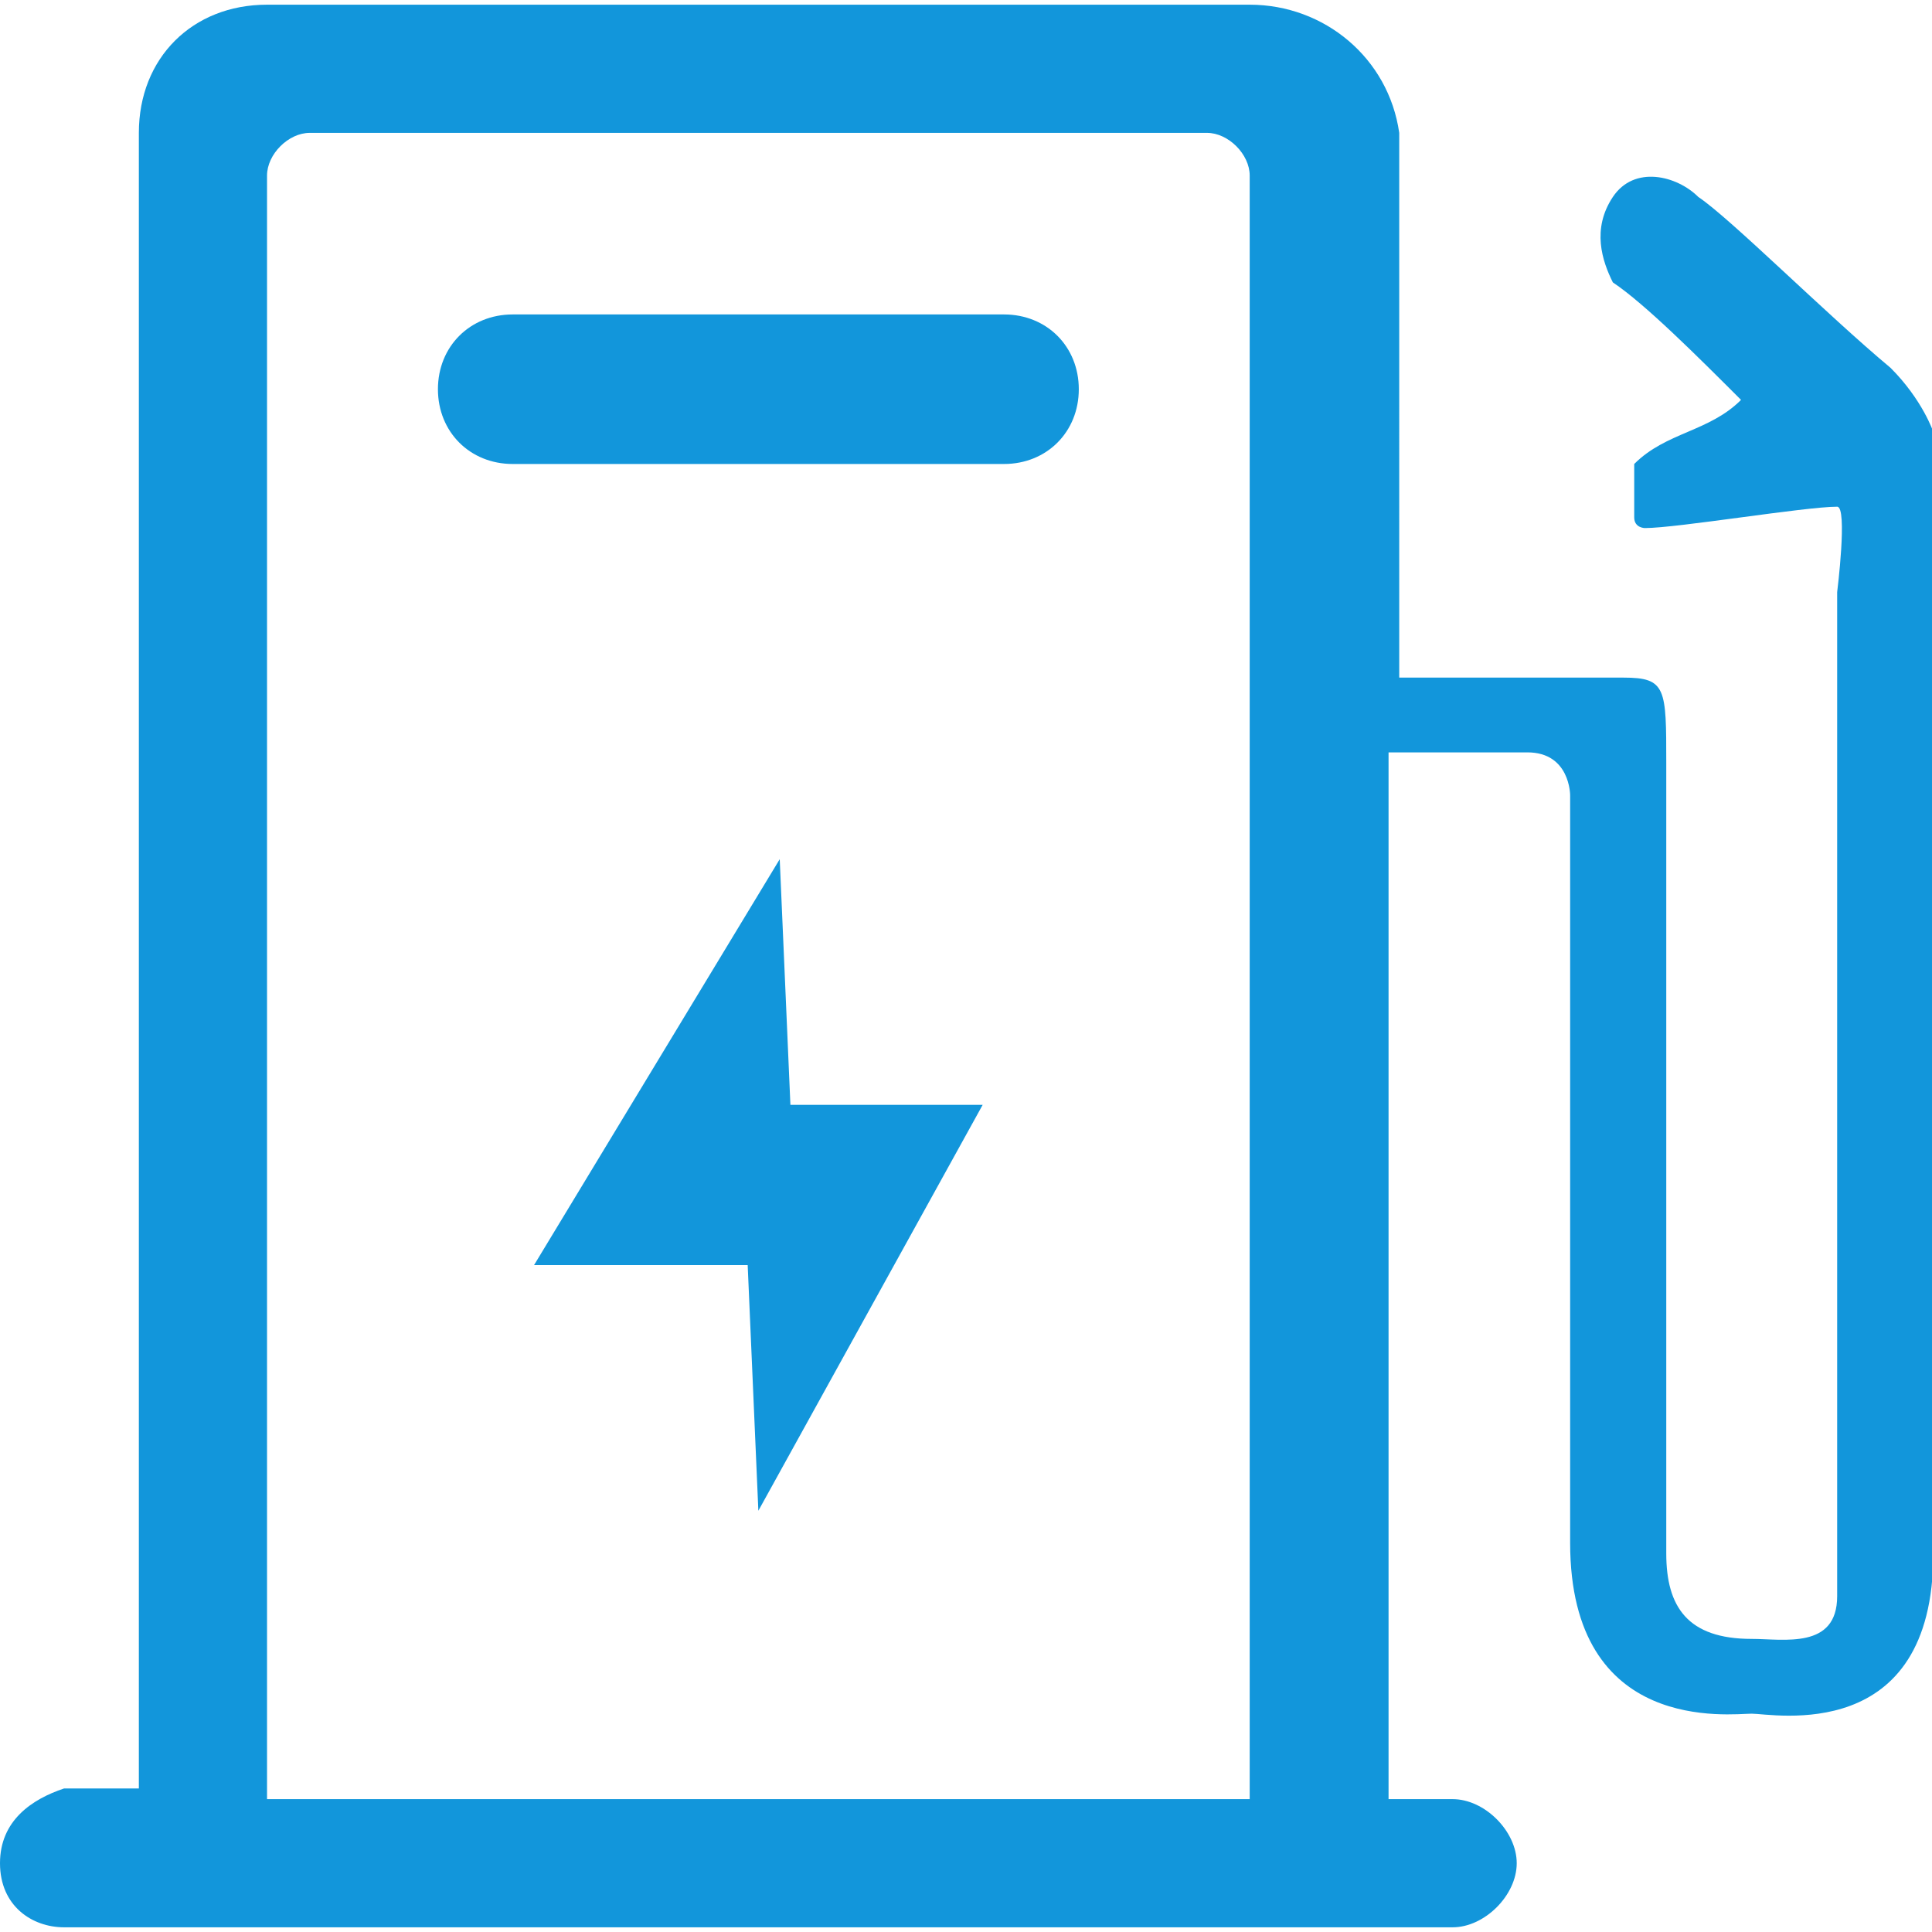 ﻿<svg t="1574497625144" class="icon" viewBox="0 0 1029 1024" version="1.1" xmlns="http://www.w3.org/2000/svg" p-id="23646" width="32" height="32">
  <path d="M1006.933 193.422c-34.133-28.444-85.333-79.644-102.4-91.022-11.378-11.378-34.133-17.067-45.511 0-11.378 17.067-5.689 34.133 0 45.511 17.067 11.378 45.511 39.822 68.267 62.578-17.067 17.067-39.822 17.067-56.889 34.133v28.444c0 5.689 5.689 5.689 5.689 5.689 17.067 0 85.333-11.378 102.4-11.378 5.689 0 0 45.511 0 45.511v534.756c0 28.444-28.444 22.756-45.511 22.756-34.133 0-45.511-17.067-45.511-45.511V403.911c0-39.822 0-45.511-22.756-45.511h-119.467V68.267C739.556 28.444 705.422 0 665.6 0H142.222c-39.822 0-68.267 28.444-68.267 68.267v881.778H34.133c-17.067 5.689-34.133 17.067-34.133 39.822s17.067 34.133 34.133 34.133h739.556c17.067 0 34.133-17.067 34.133-34.133s-17.067-34.133-34.133-34.133H739.556V398.222h73.956c22.756 0 22.756 22.756 22.756 22.756v398.222c0 102.4 85.333 91.022 96.711 91.022 11.378 0 96.711 17.067 96.711-85.333V227.556s-5.689-17.067-22.756-34.133z m-341.333 762.311H142.222V91.022c0-11.378 11.378-22.756 22.756-22.756h477.867c11.378 0 22.756 11.378 22.756 22.756v864.711z" fill="#1296db" p-id="23647"></path>
  <path d="M415.289 455.111l5.689 130.844h102.4l-119.467 216.178-5.689-130.844H284.444zM534.756 244.622H273.067c-22.756 0-39.822-17.067-39.822-39.822 0-22.756 17.067-39.822 39.822-39.822h261.689c22.756 0 39.822 17.067 39.822 39.822 0 22.756-17.067 39.822-39.822 39.822z" fill="#1296db" p-id="23648"></path>
</svg>